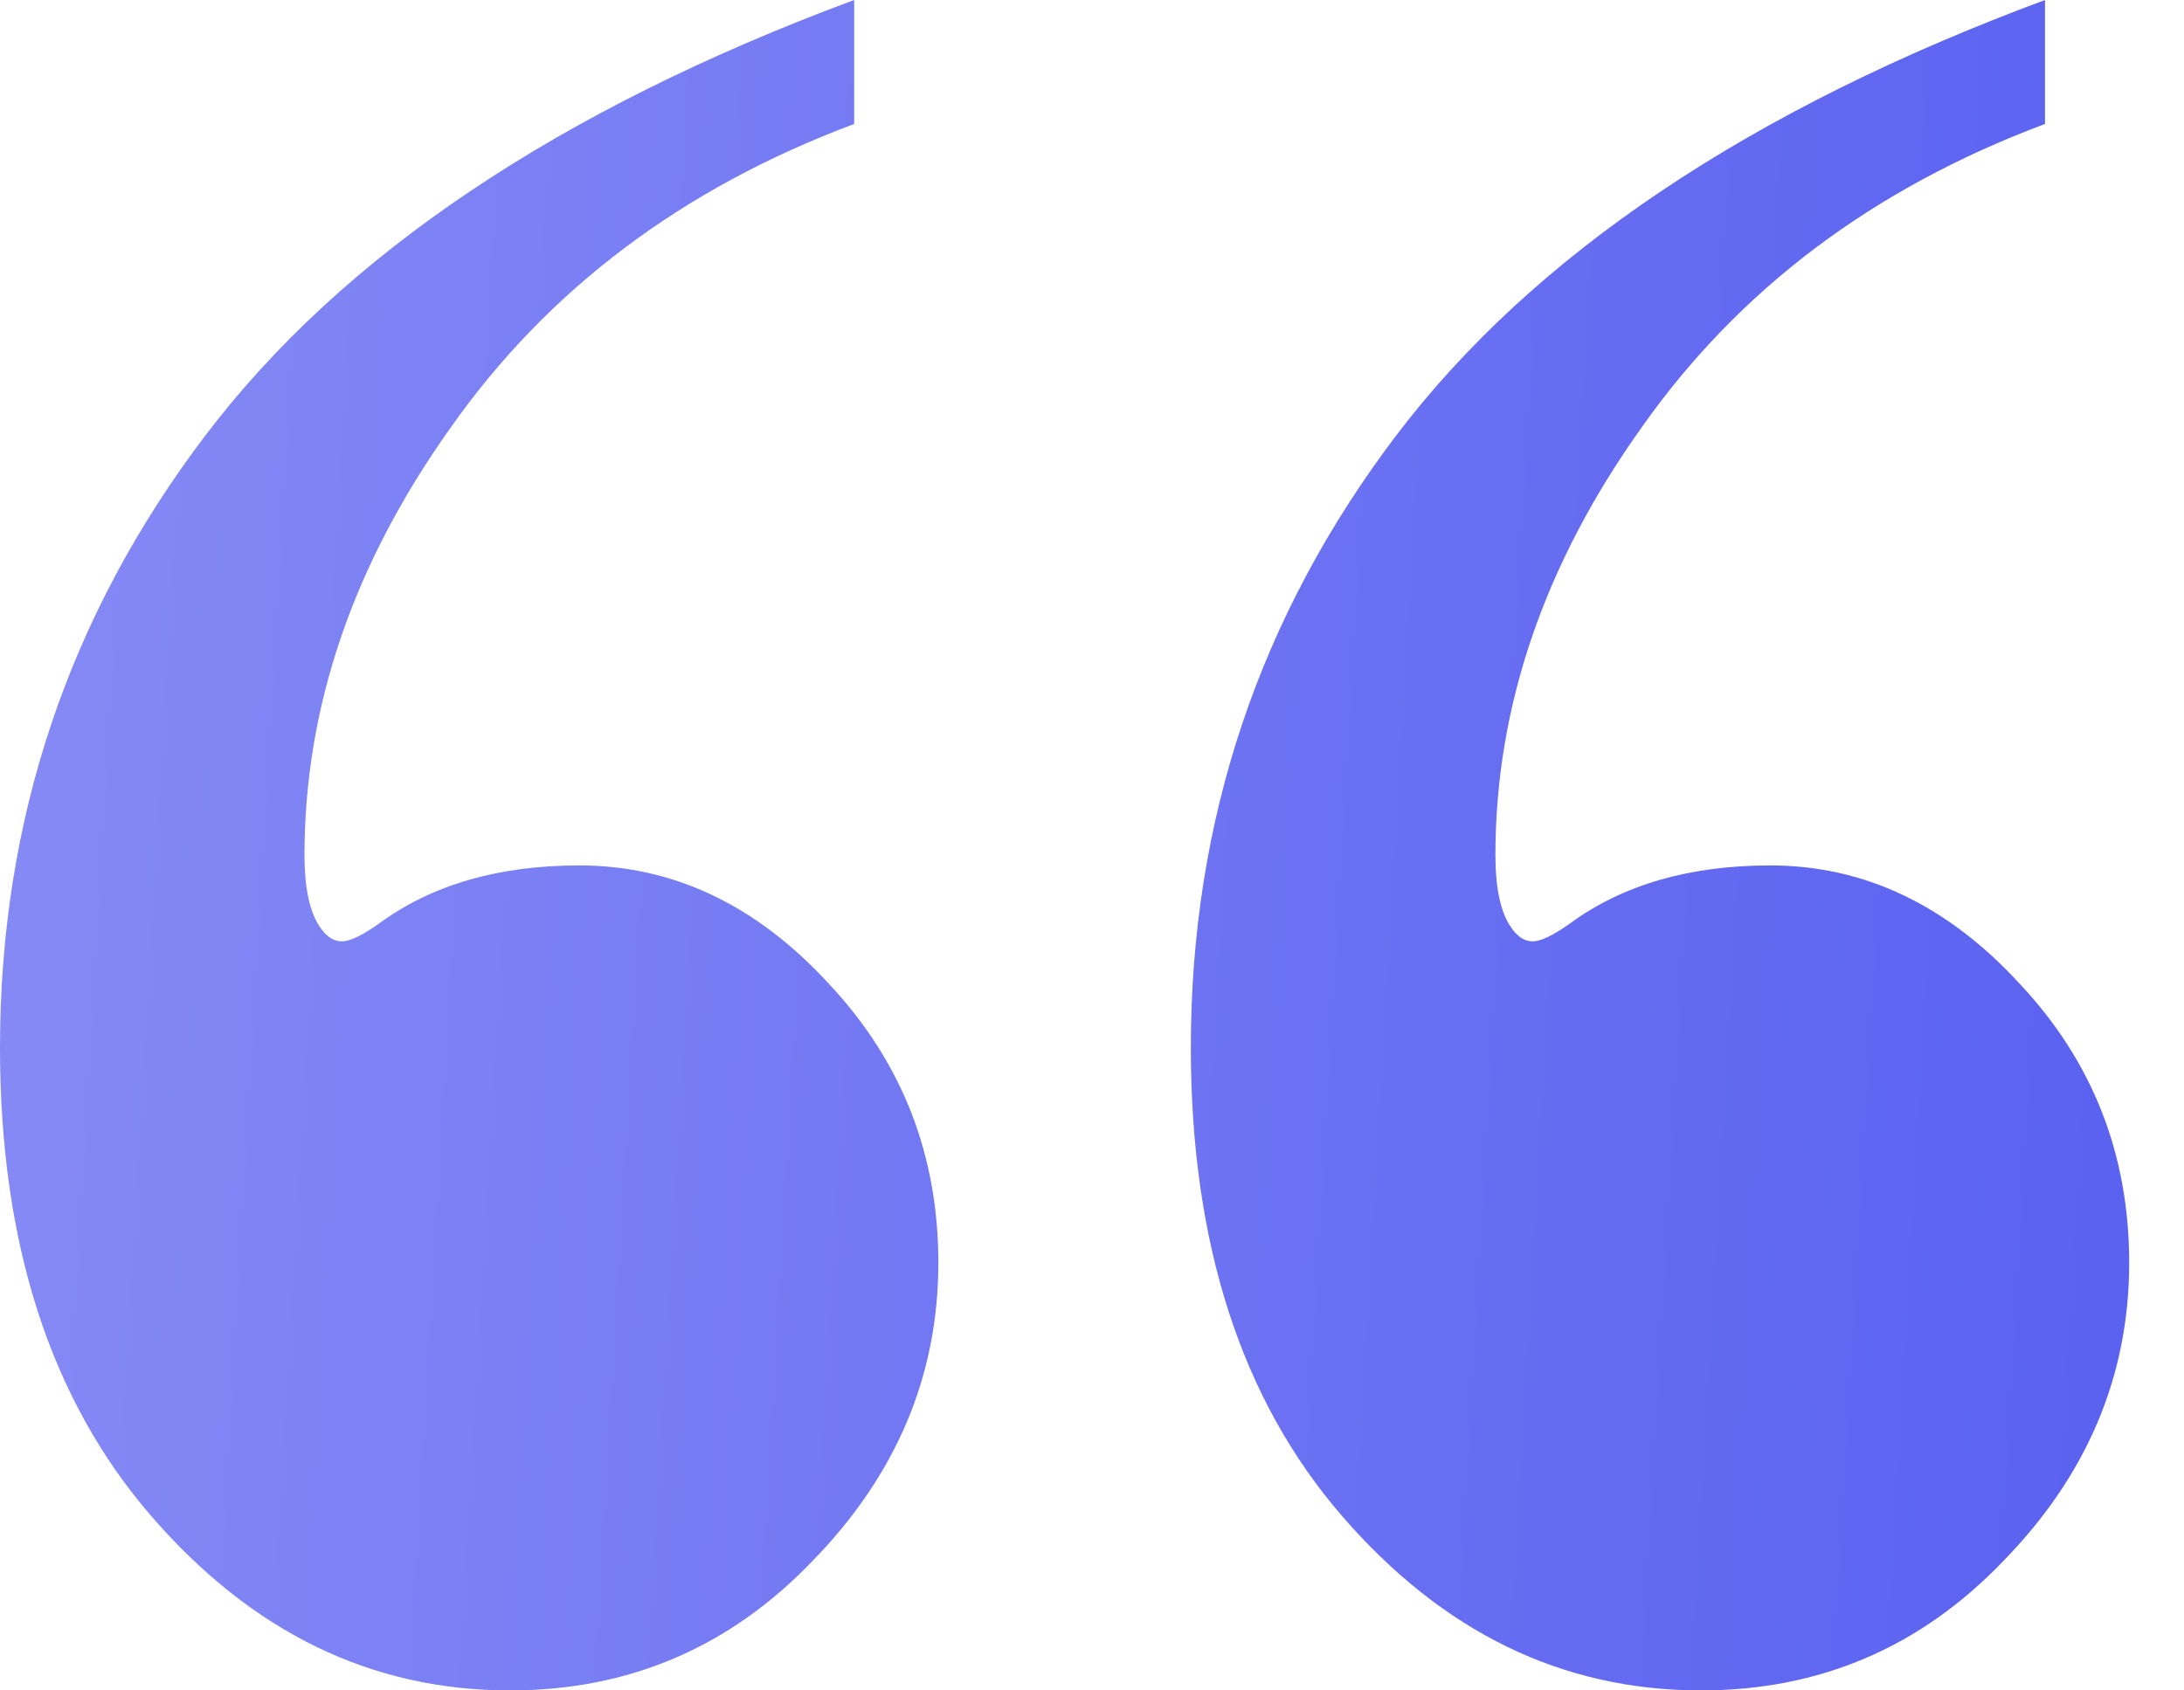 <svg width="31" height="24" viewBox="0 0 31 24" fill="none" xmlns="http://www.w3.org/2000/svg">
<path d="M29.027 0V1.76C26.591 2.671 24.681 4.108 23.299 6.072C21.917 8.012 21.226 10.036 21.226 12.144C21.226 12.599 21.296 12.934 21.437 13.15C21.53 13.293 21.636 13.365 21.753 13.365C21.87 13.365 22.046 13.281 22.28 13.114C23.03 12.563 23.979 12.287 25.127 12.287C26.462 12.287 27.645 12.85 28.676 13.976C29.707 15.078 30.222 16.395 30.222 17.928C30.222 19.533 29.625 20.946 28.43 22.168C27.259 23.389 25.829 24 24.143 24C22.175 24 20.476 23.174 19.047 21.521C17.618 19.868 16.903 17.653 16.903 14.874C16.903 11.641 17.876 8.743 19.82 6.18C21.765 3.617 24.834 1.557 29.027 0ZM12.124 0V1.76C9.688 2.671 7.778 4.108 6.396 6.072C5.014 8.012 4.322 10.036 4.322 12.144C4.322 12.599 4.393 12.934 4.533 13.15C4.627 13.293 4.732 13.365 4.85 13.365C4.967 13.365 5.142 13.281 5.377 13.114C6.126 12.563 7.075 12.287 8.223 12.287C9.559 12.287 10.742 12.85 11.773 13.976C12.803 15.078 13.319 16.395 13.319 17.928C13.319 19.533 12.721 20.946 11.527 22.168C10.355 23.389 8.926 24 7.239 24C5.271 24 3.573 23.174 2.144 21.521C0.715 19.868 0 17.653 0 14.874C0 11.641 0.972 8.743 2.917 6.18C4.861 3.617 7.93 1.557 12.124 0Z" fill="url(#paint0_linear_220_897)"/>
<defs>
<linearGradient id="paint0_linear_220_897" x1="2.58602e-07" y1="4.105" x2="31.273" y2="5.924" gradientUnits="userSpaceOnUse">
<stop stop-color="#858AF5"/>
<stop offset="1" stop-color="#5A61F0"/>
</linearGradient>
</defs>
</svg>
